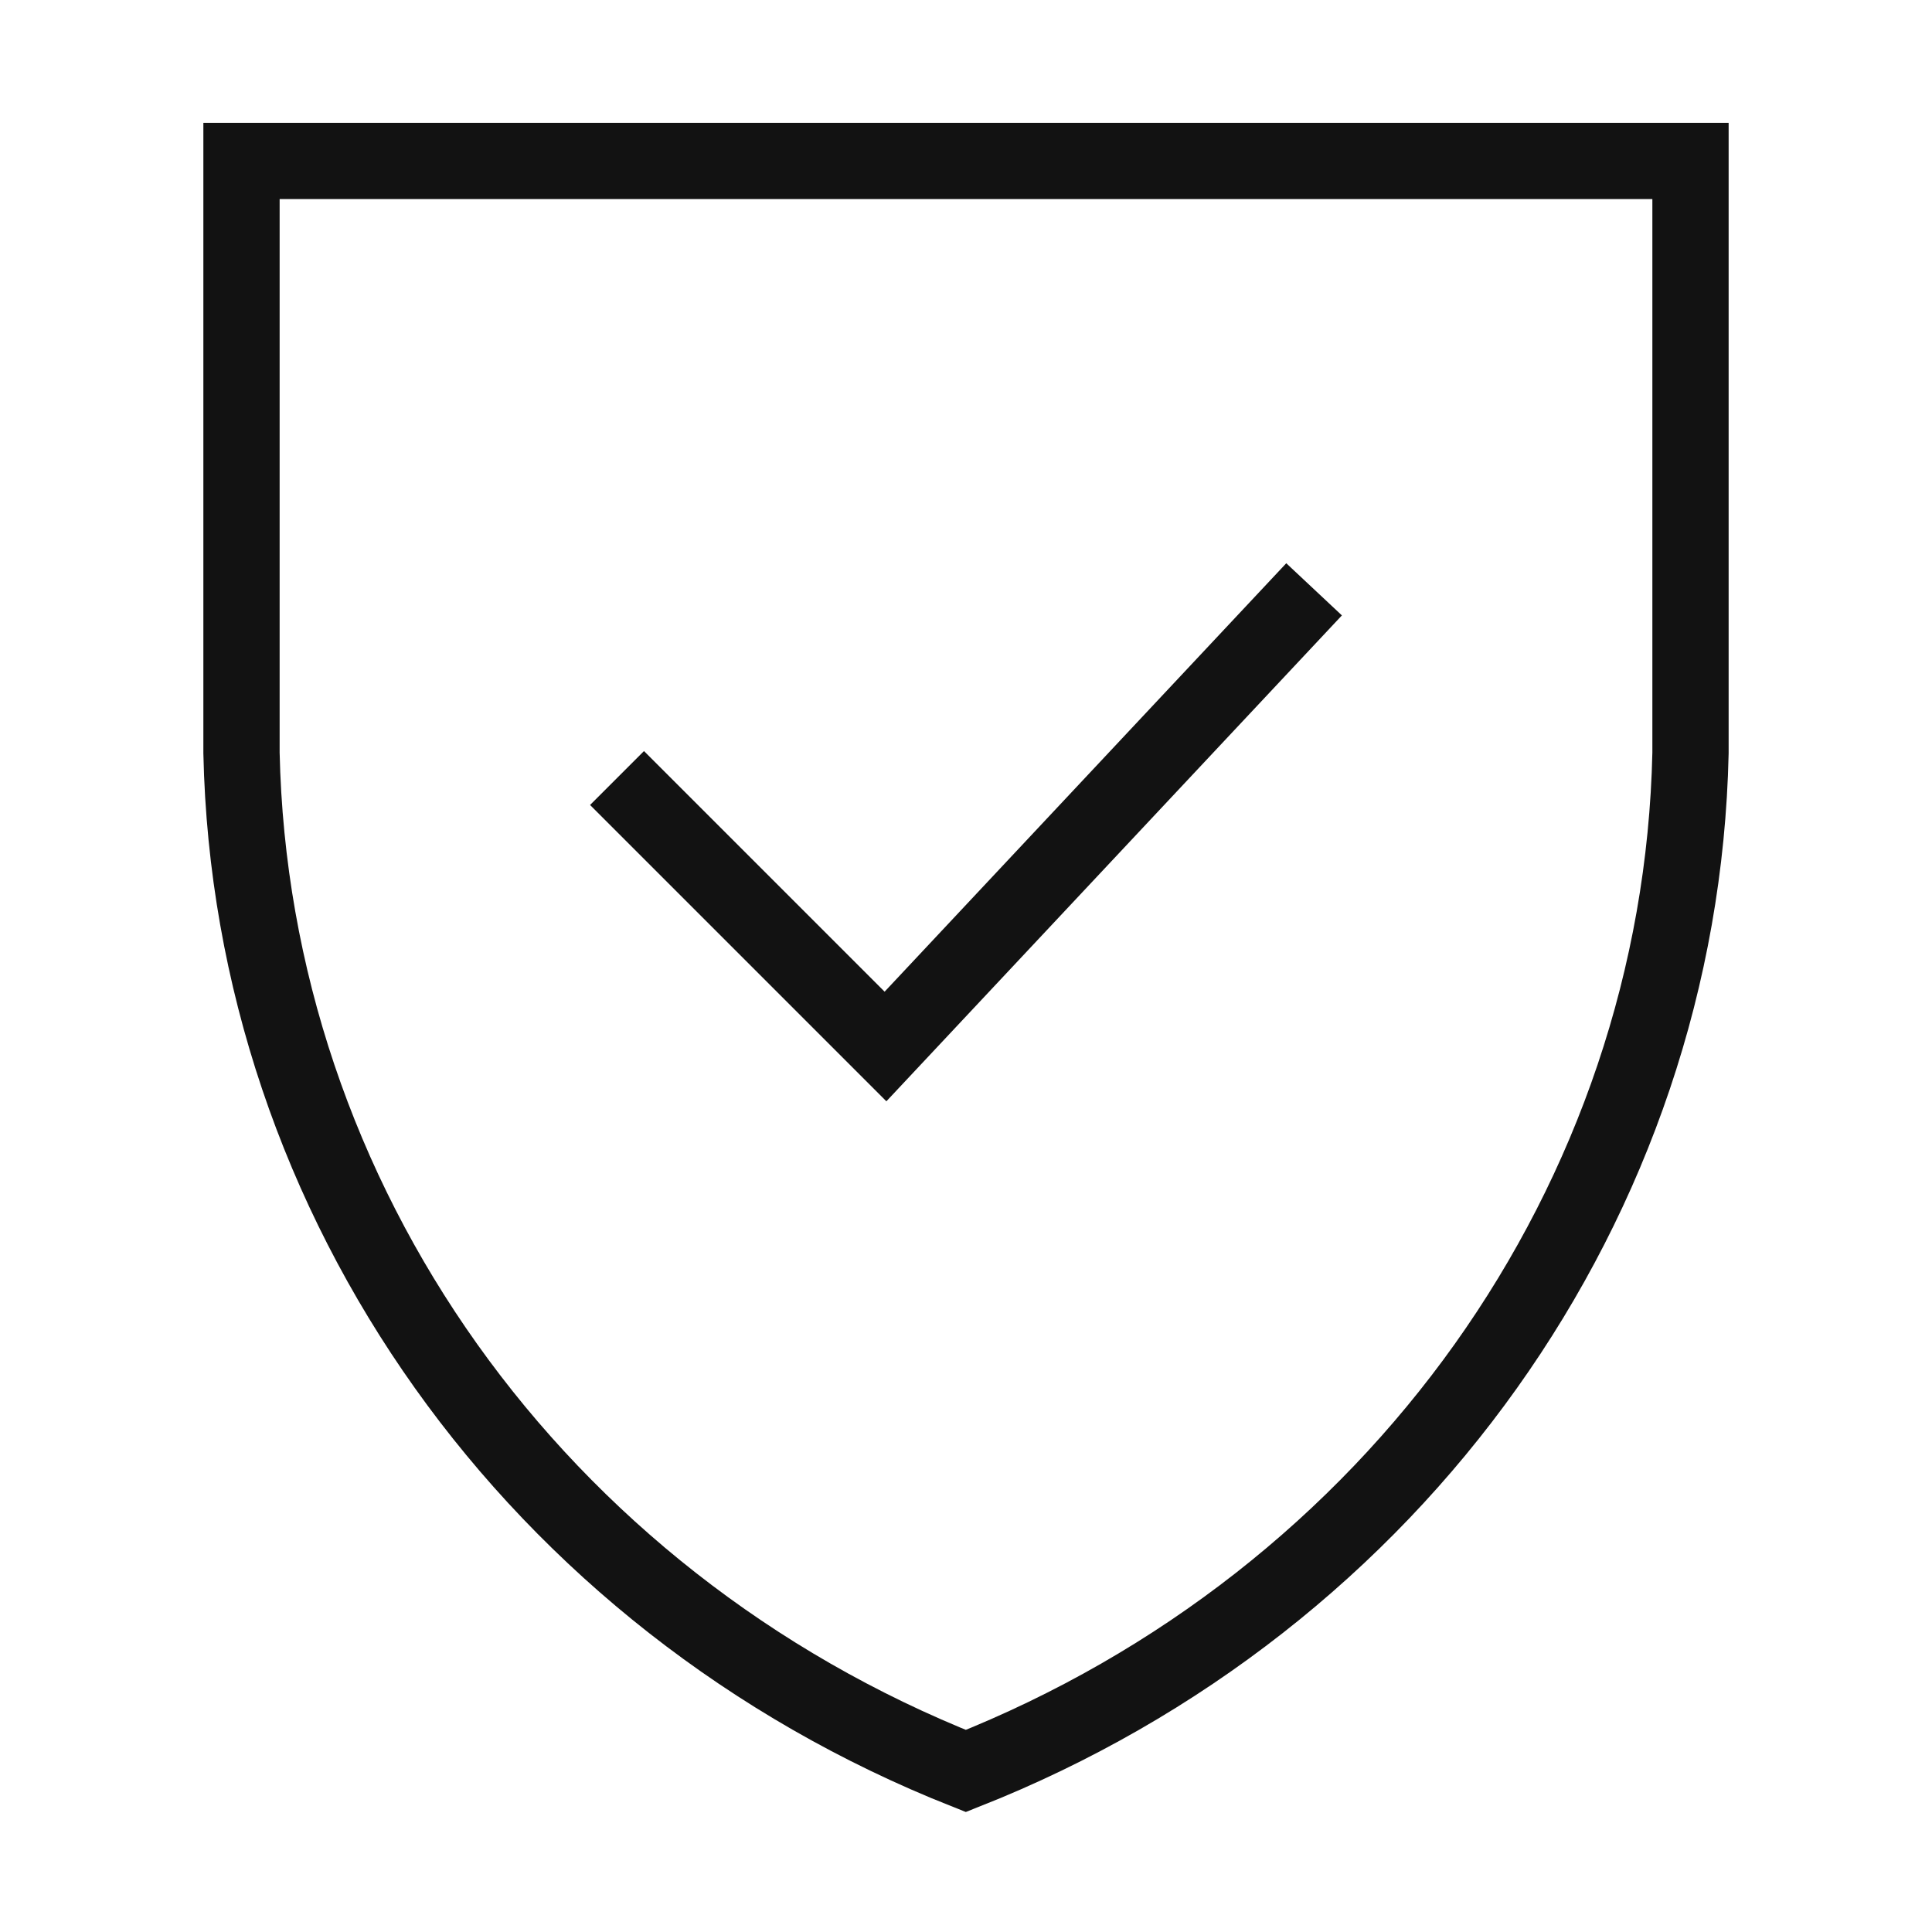 <svg width="76" height="76" viewBox="0 0 76 76" fill="none" xmlns="http://www.w3.org/2000/svg">
<g clip-path="url(#clip0_12001_151)">
<path d="M25.333 31.666L34.833 41.166L50.667 24.277M9.5 6.332H66.5V29.622C66.114 47.242 54.92 62.965 37.993 69.666C21.071 62.962 9.883 47.239 9.5 29.622V6.332Z" stroke="#121212" stroke-width="3" stroke-linecap="square"/>
</g>
<defs>
<clipPath id="clip0_12001_151">
<rect width="76" height="76" fill="white"/>
</clipPath>
</defs>
</svg>

